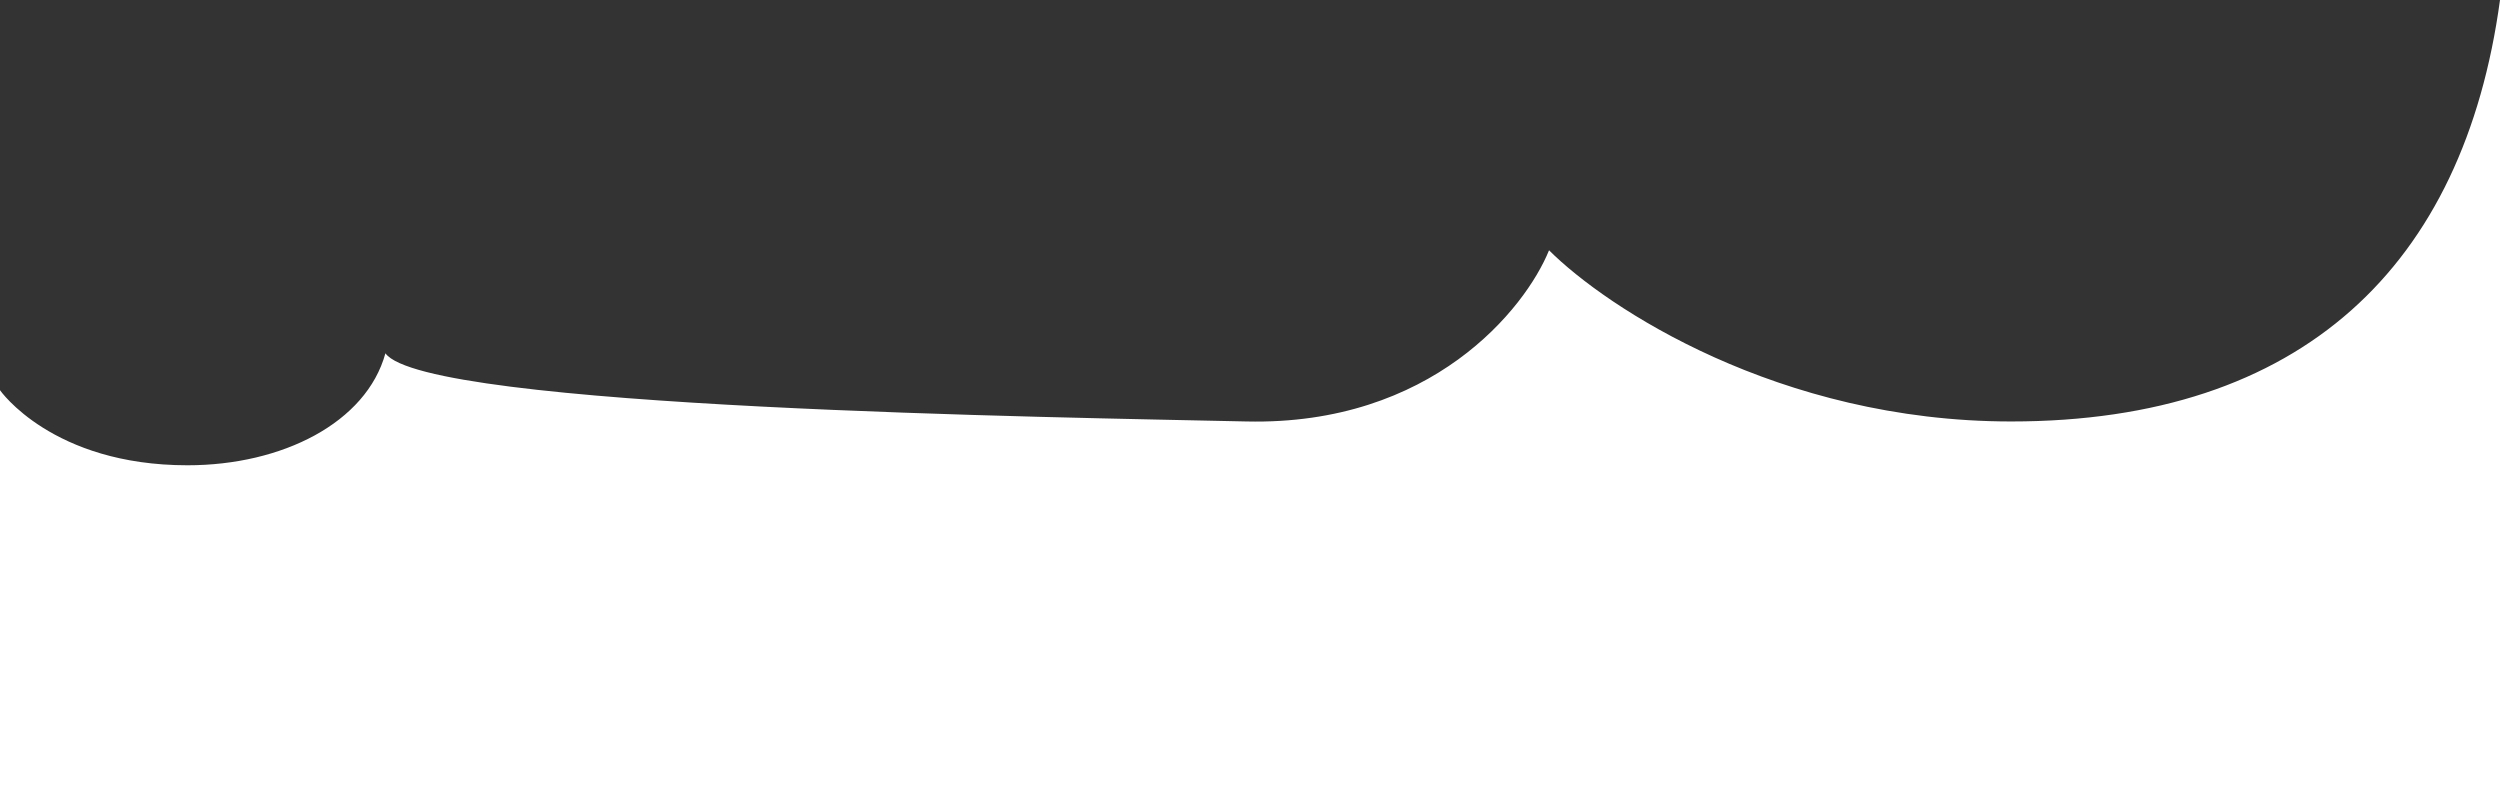 <svg width="1440" height="454" viewBox="0 0 1440 454" fill="none" xmlns="http://www.w3.org/2000/svg">
<rect x="0" y="0" width="1440" height="454" fill="#333333" stroke="none"/>
<path d="M108 268C30 268 0 224.748 0 224.748V454H1440V0C1419.18 153.169 1325.92 242.767 1158.43 242.767C1024.43 242.767 925.143 177.028 892.248 144.159C878.516 178.029 824.435 245.17 717.963 242.767C611.491 240.365 244.936 235.368 222 203.5C210.985 243.544 162.5 268 108 268Z" fill="white"/>
</svg>
